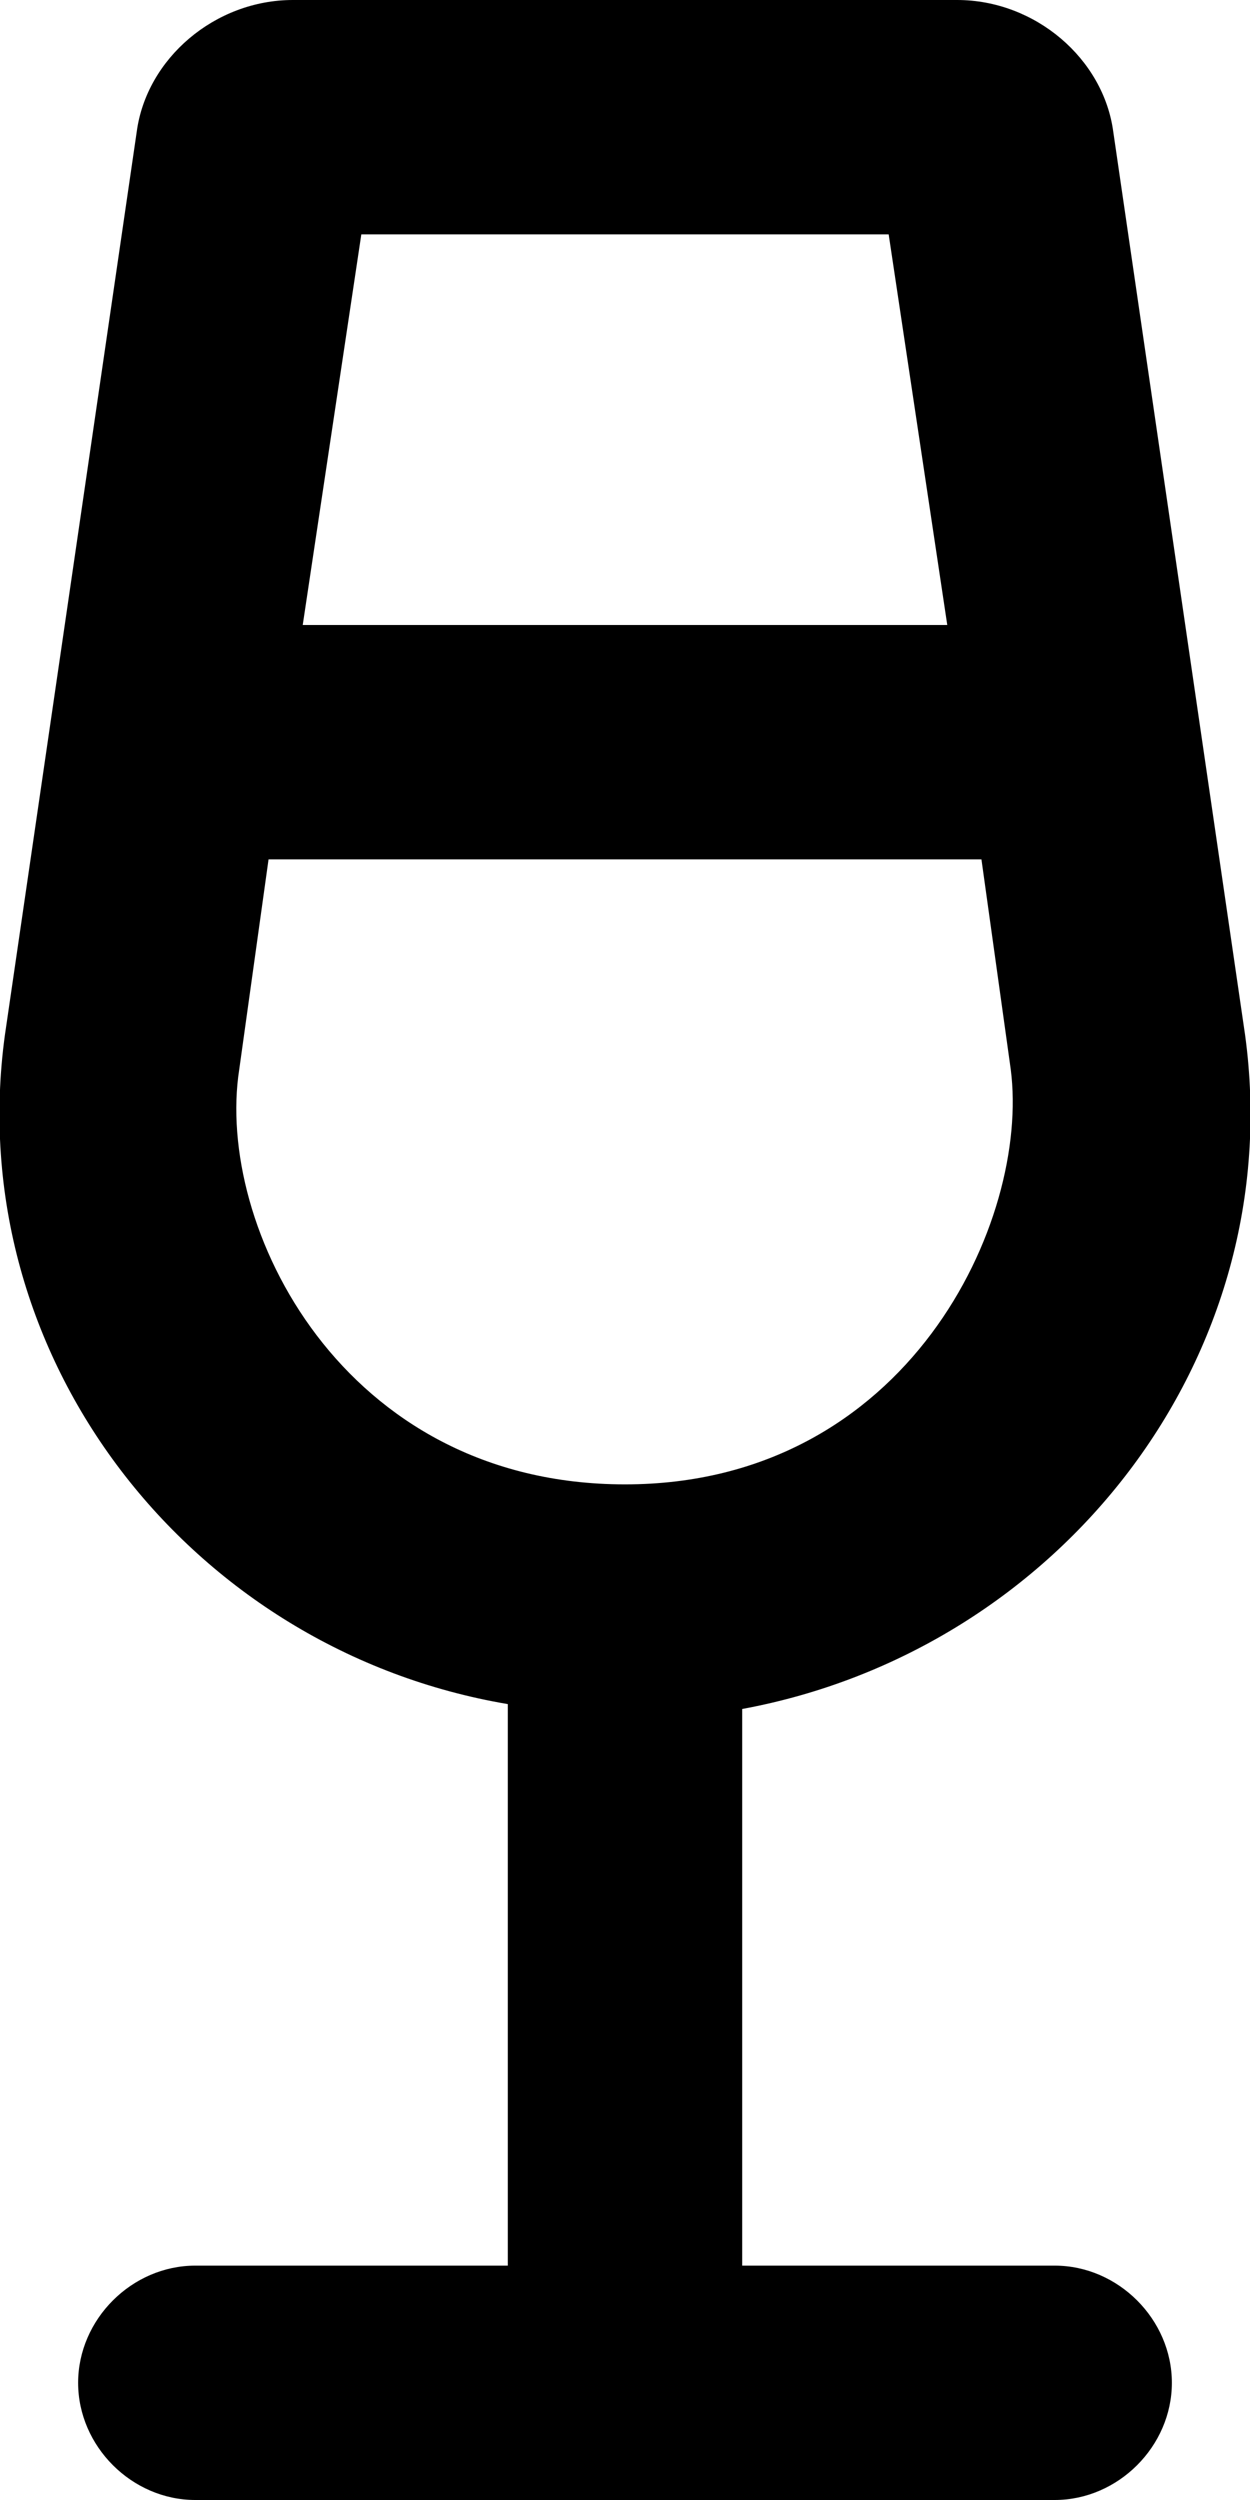 <svg xmlns="http://www.w3.org/2000/svg" viewBox="0 0 256 512"><!-- Font Awesome Pro 6.0.0-alpha1 by @fontawesome - https://fontawesome.com License - https://fontawesome.com/license (Commercial License) --><path d="M216 464H152V350C217 338 264 278 255 212L228 27C226 12 212 0 196 0H60C44 0 30 12 28 27L1 212C-8 278 39 338 104 349V464H40C27 464 16 475 16 488C16 501 27 512 40 512H216C229 512 240 501 240 488C240 475 229 464 216 464ZM182 48L194 128H62L74 48H182ZM49 219L55 176H201L207 219C211 250 186 304 128 304C70 304 44 251 49 219Z"/></svg>